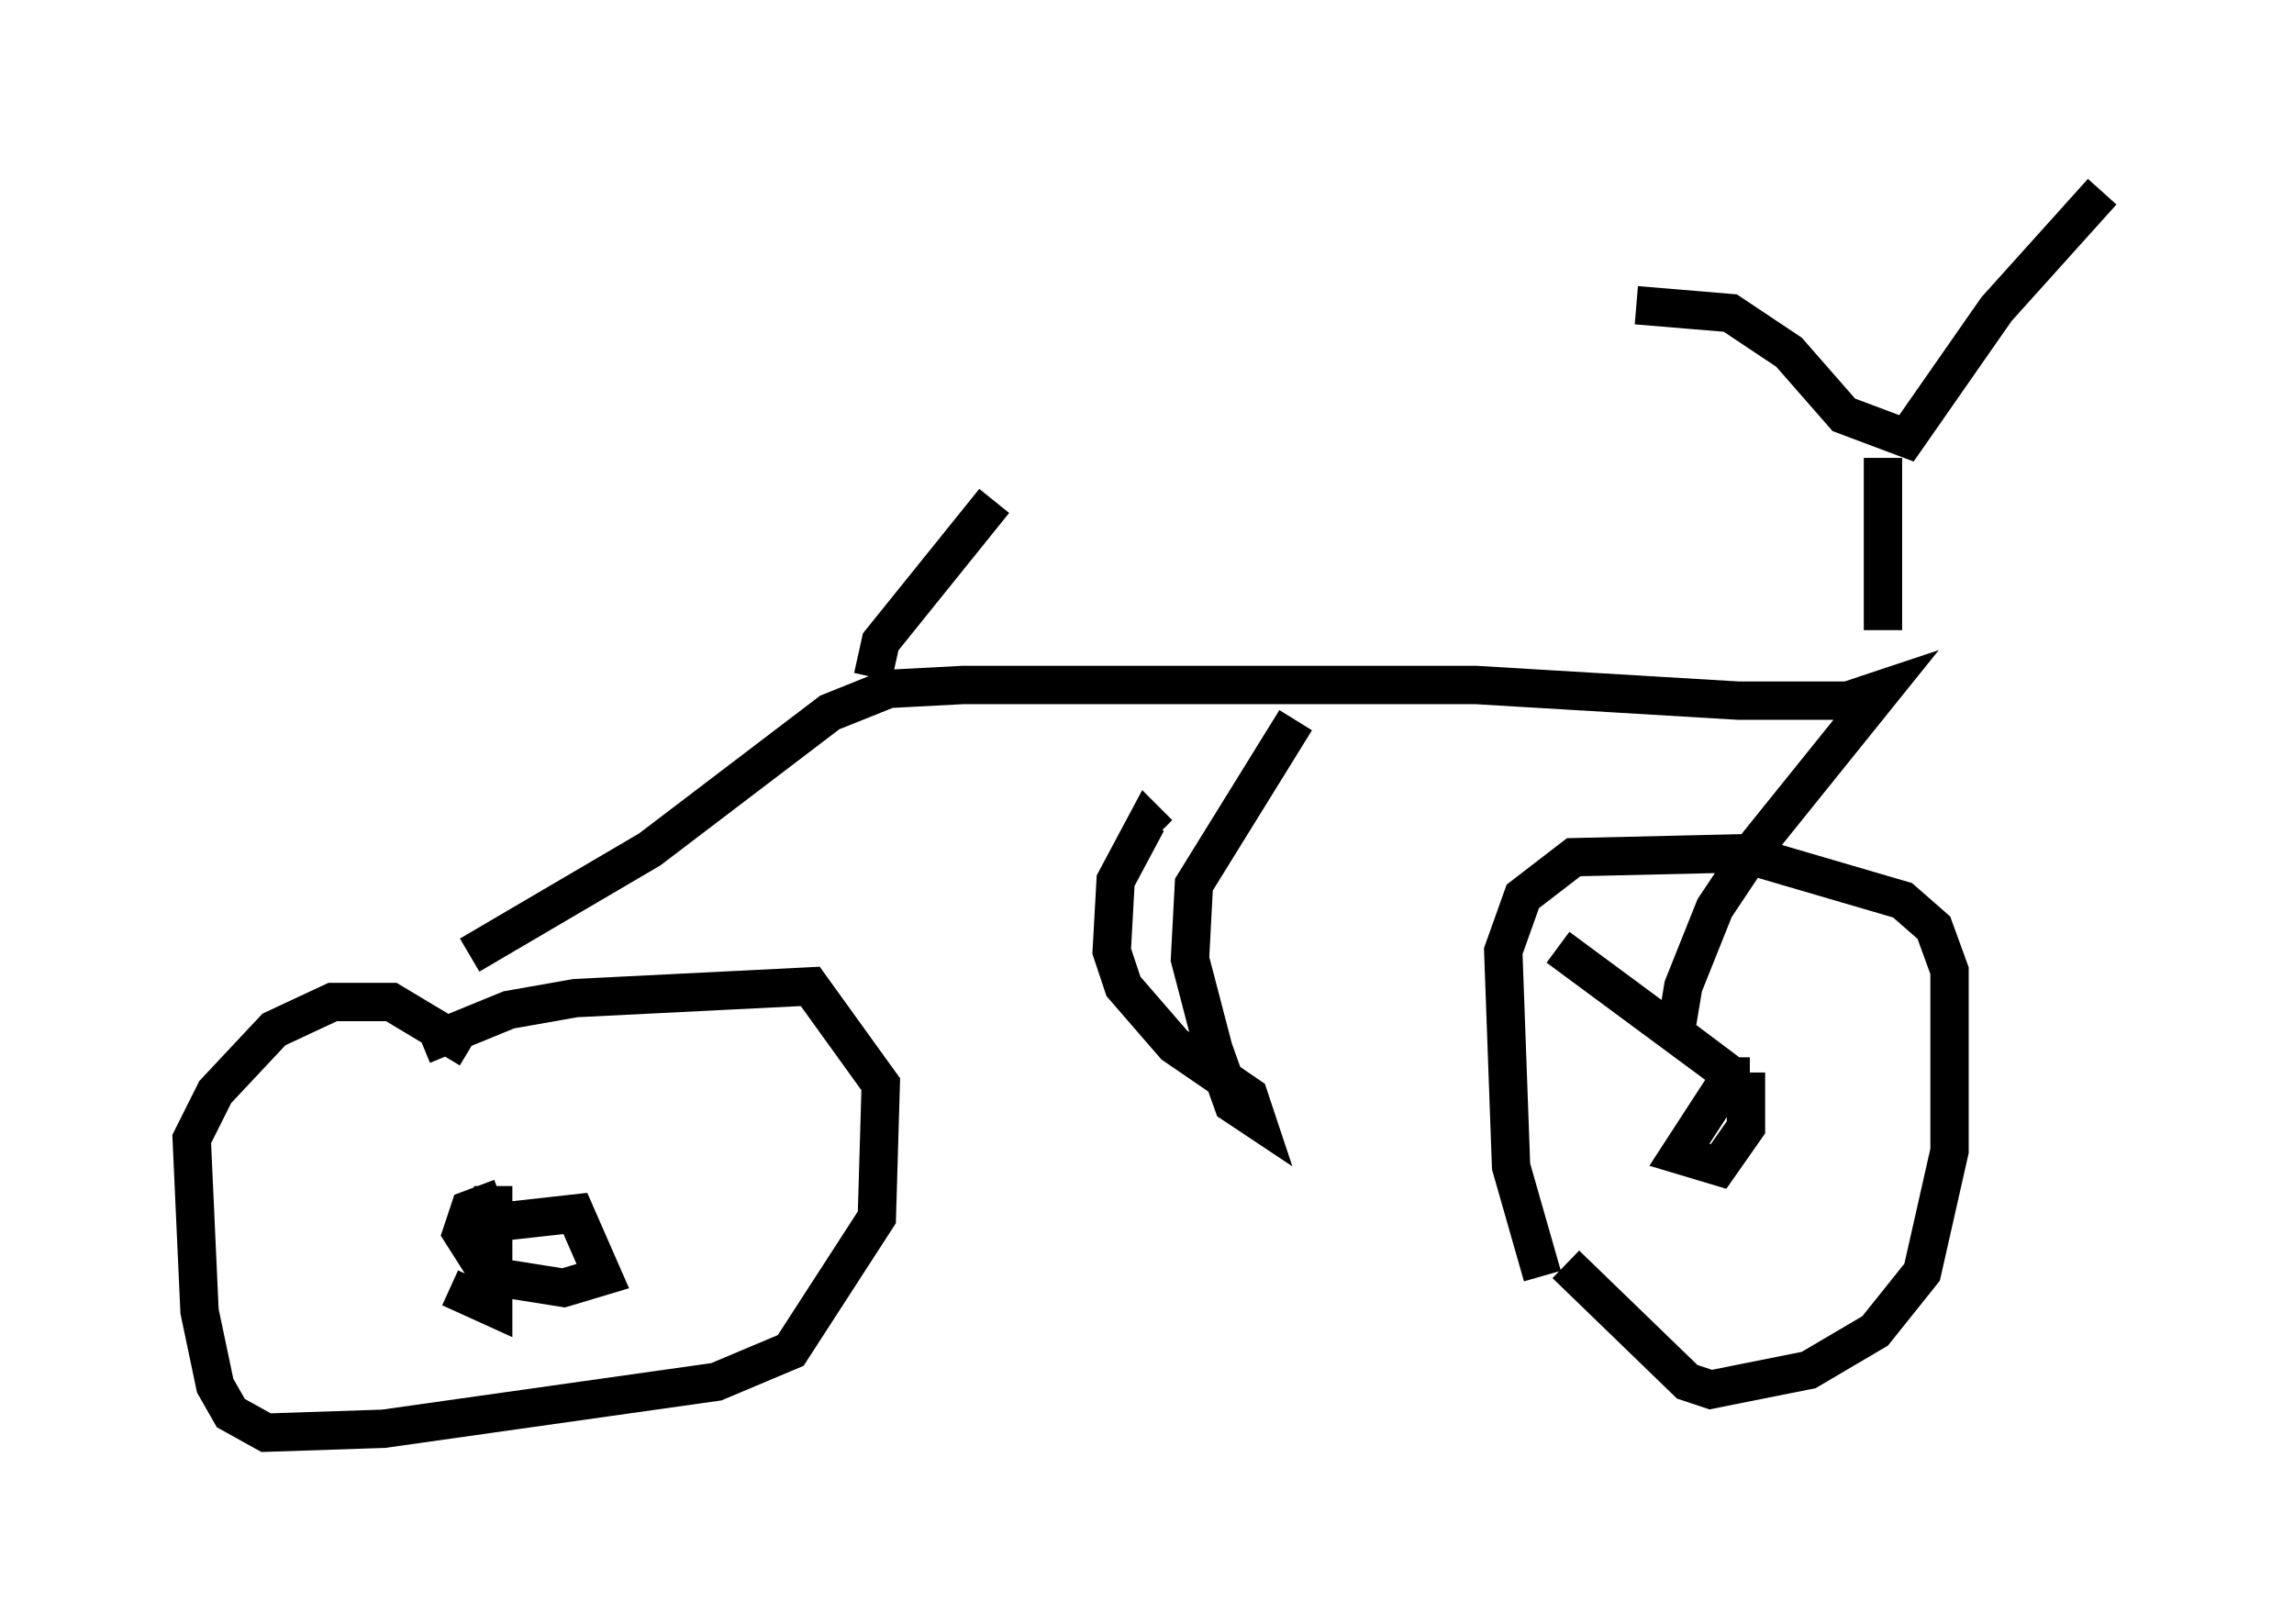 <?xml version="1.0" encoding="utf-8" ?>
<svg baseProfile="full" height="42.361" version="1.1" width="59.817" xmlns="http://www.w3.org/2000/svg" xmlns:ev="http://www.w3.org/2001/xml-events" xmlns:xlink="http://www.w3.org/1999/xlink"><defs /><rect fill="white" height="42.361" width="59.817" x="0" y="0" /><path d="M41.138, 34.4 m-0.919, -1.123 l-0.817, -2.858 -0.204, -5.615 l0.51, -1.429 1.327, -1.021 l4.39, -0.102 4.185, 1.225 l0.817, 0.715 0.408, 1.123 l0.0, 4.696 -0.715, 3.165 l-1.225, 1.531 -1.735, 1.021 l-2.552, 0.51 -0.613, -0.204 l-3.165, -3.063 m5.615, -4.9 l0.0, 0.0 m-0.817, 0.0 l-0.51, 0.0 -1.327, 2.042 l1.021, 0.306 0.715, -1.021 l0.0, -1.429 m-34.505, -0.715 l2.246, -0.919 1.735, -0.306 l6.125, -0.306 1.838, 2.552 l-0.102, 3.471 -2.246, 3.471 l-1.94, 0.817 -8.677, 1.225 l-3.063, 0.102 -0.919, -0.51 l-0.408, -0.715 -0.408, -1.94 l-0.204, -4.492 0.613, -1.225 l1.531, -1.633 1.531, -0.715 l1.531, 0.0 2.042, 1.225 m0.613, 3.573 l0.0, 3.165 -1.123, -0.51 m0.51, -1.633 l2.756, -0.306 0.715, 1.633 l-1.021, 0.306 -1.94, -0.306 l-0.715, -1.123 0.204, -0.613 l0.817, -0.306 m-0.817, -6.329 l4.696, -2.756 4.696, -3.573 l1.531, -0.613 1.94, -0.102 l13.373, 0.0 6.84, 0.408 l2.858, 0.0 0.919, -0.306 l-3.369, 4.185 -1.021, 1.531 l-0.817, 2.042 -0.204, 1.225 l1.633, 1.225 -4.696, -3.471 m-6.84, -5.921 l-2.654, 4.288 -0.102, 1.94 l0.613, 2.348 0.51, 1.429 l0.613, 0.408 -0.204, -0.613 l-1.94, -1.327 -1.327, -1.531 l-0.306, -0.919 0.102, -1.838 l0.817, -1.531 0.306, 0.306 m18.886, -5.308 l0.0, -4.492 m-6.431, -3.981 l2.45, 0.204 1.531, 1.021 l1.429, 1.633 1.633, 0.613 l2.348, -3.369 2.756, -3.063 m-32.055, 12.658 l0.204, -0.919 2.96, -3.675 " fill="none" stroke="black" stroke-width="1" /></svg>